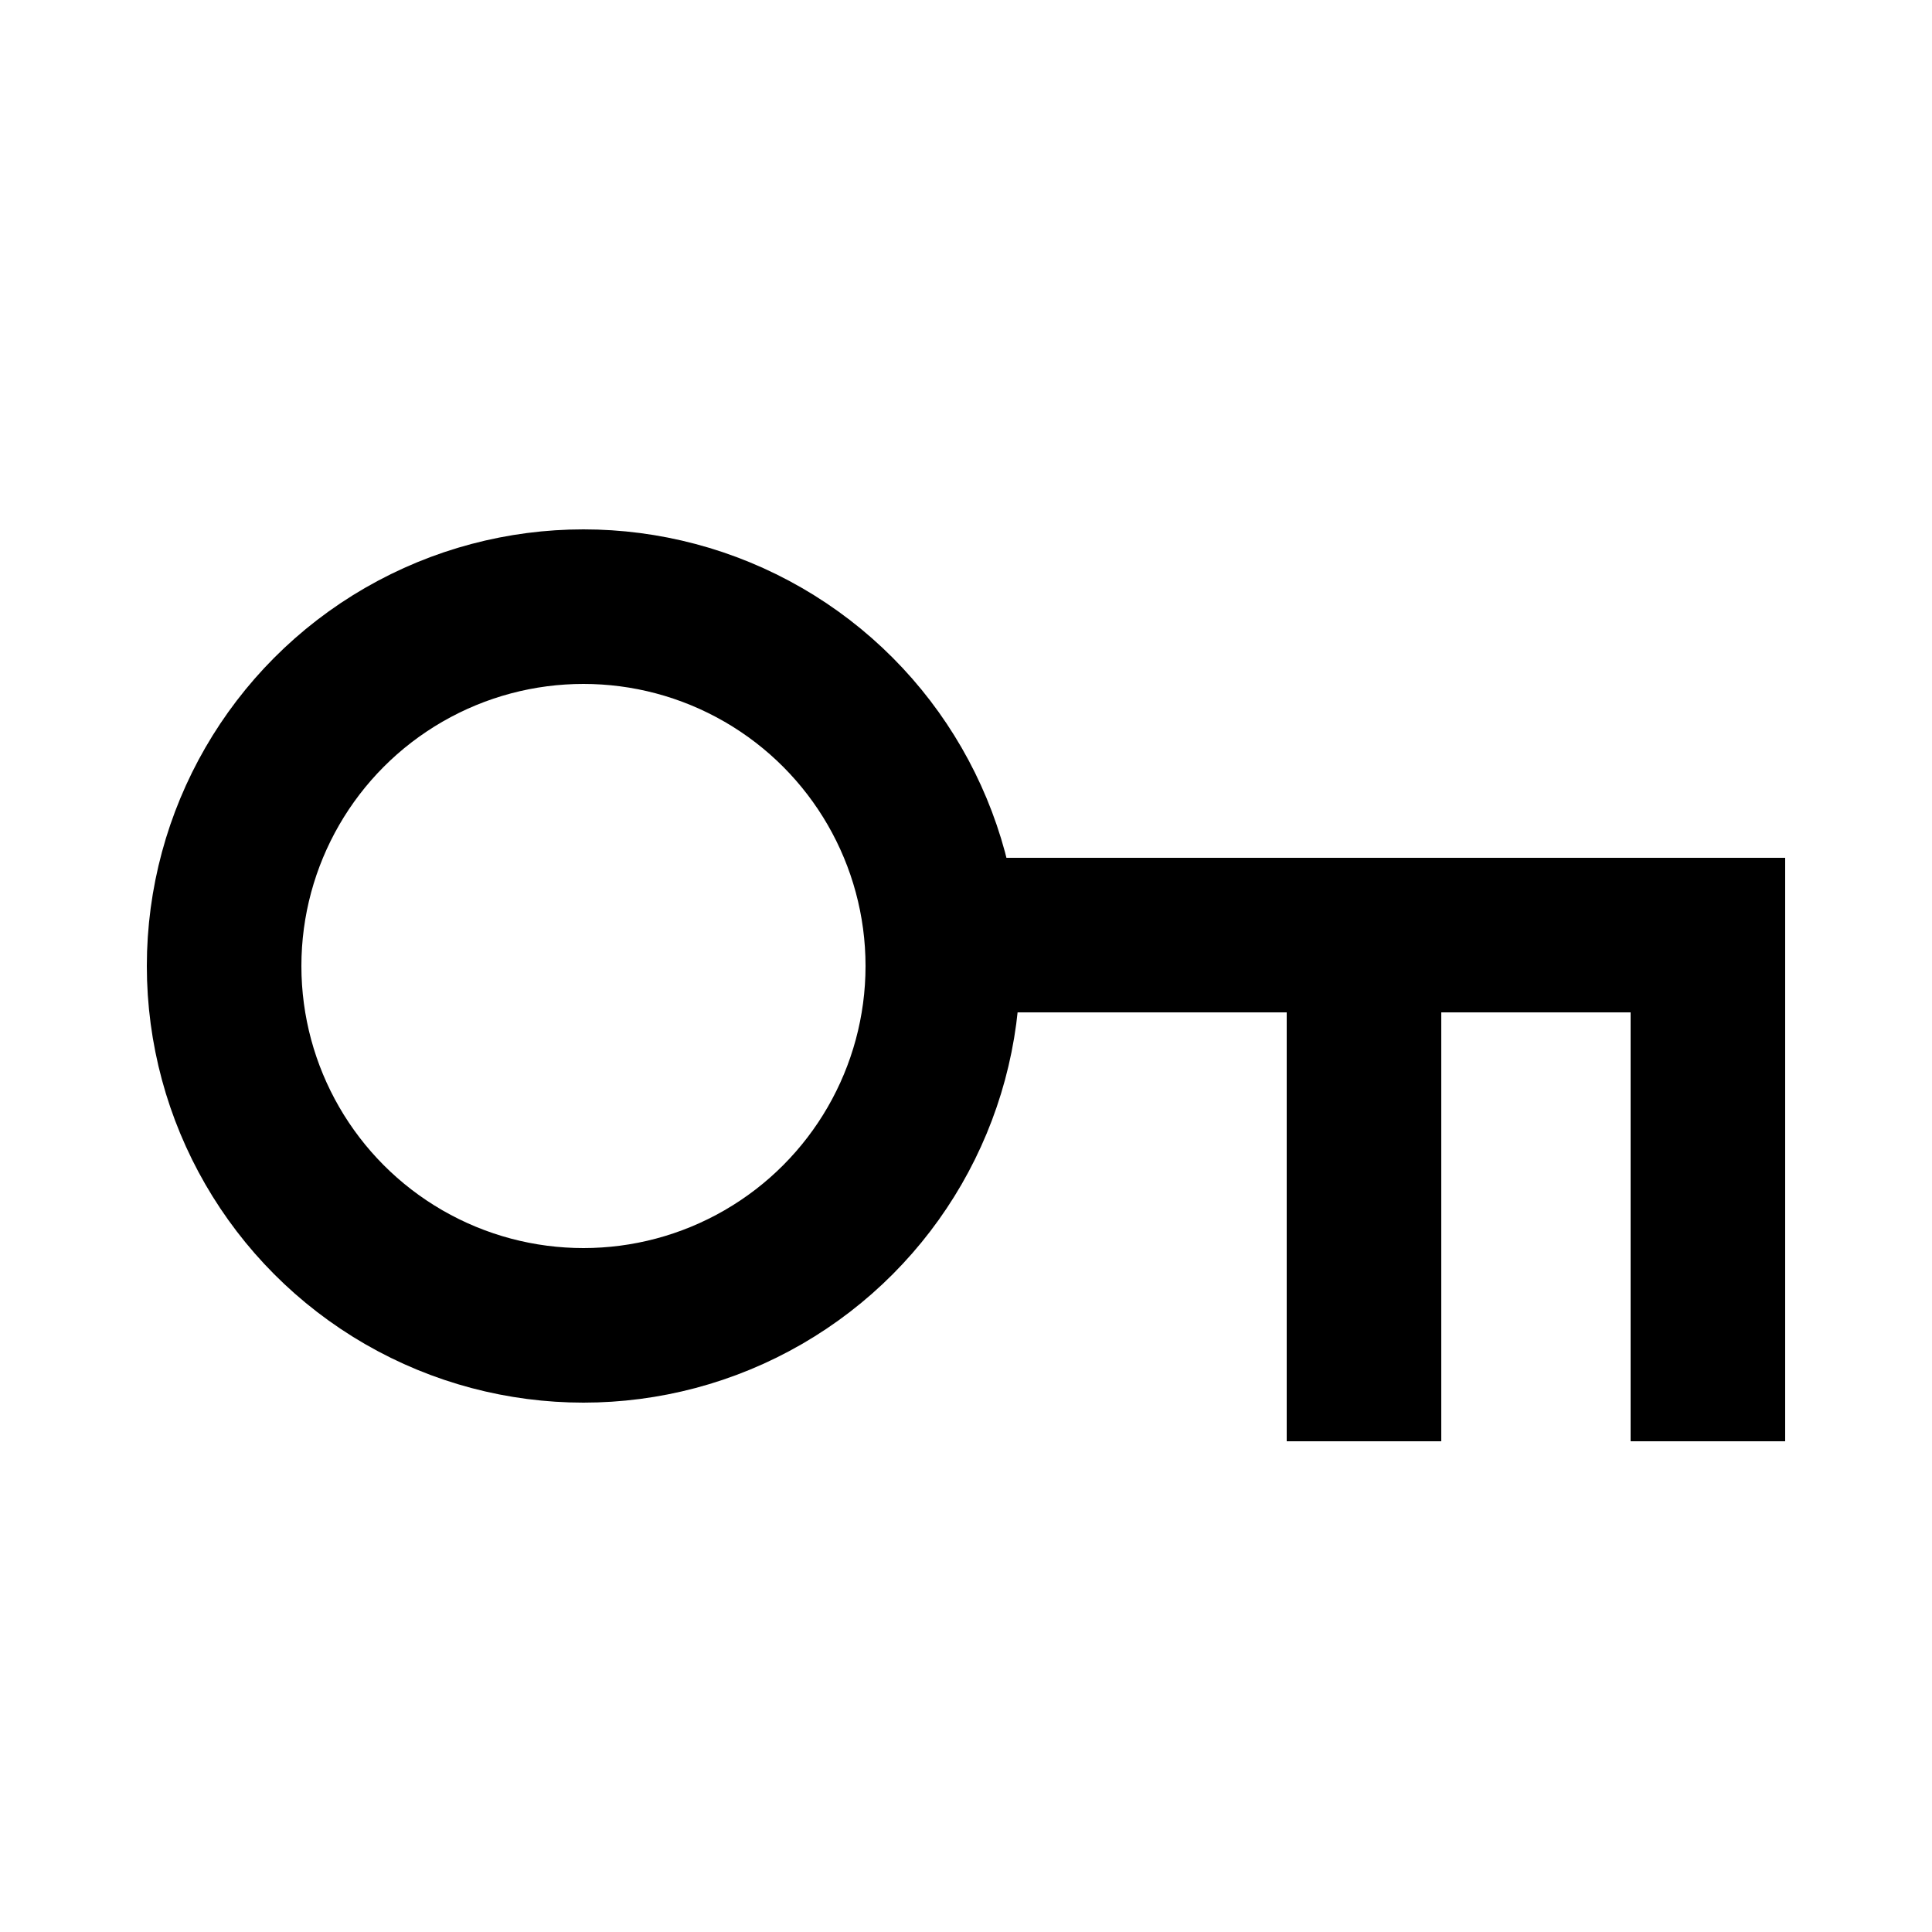 <svg width="500" height="500" viewBox="0 0 500 500" fill="none" xmlns="http://www.w3.org/2000/svg">
<path d="M462 242L225 242" stroke="black" stroke-width="40"/>
<path d="M442 373L442 222" stroke="black" stroke-width="40"/>
<path d="M353 373L353 222" stroke="black" stroke-width="40"/>
<circle cx="151" cy="250" r="93" stroke="black" stroke-width="40"/>
</svg>
